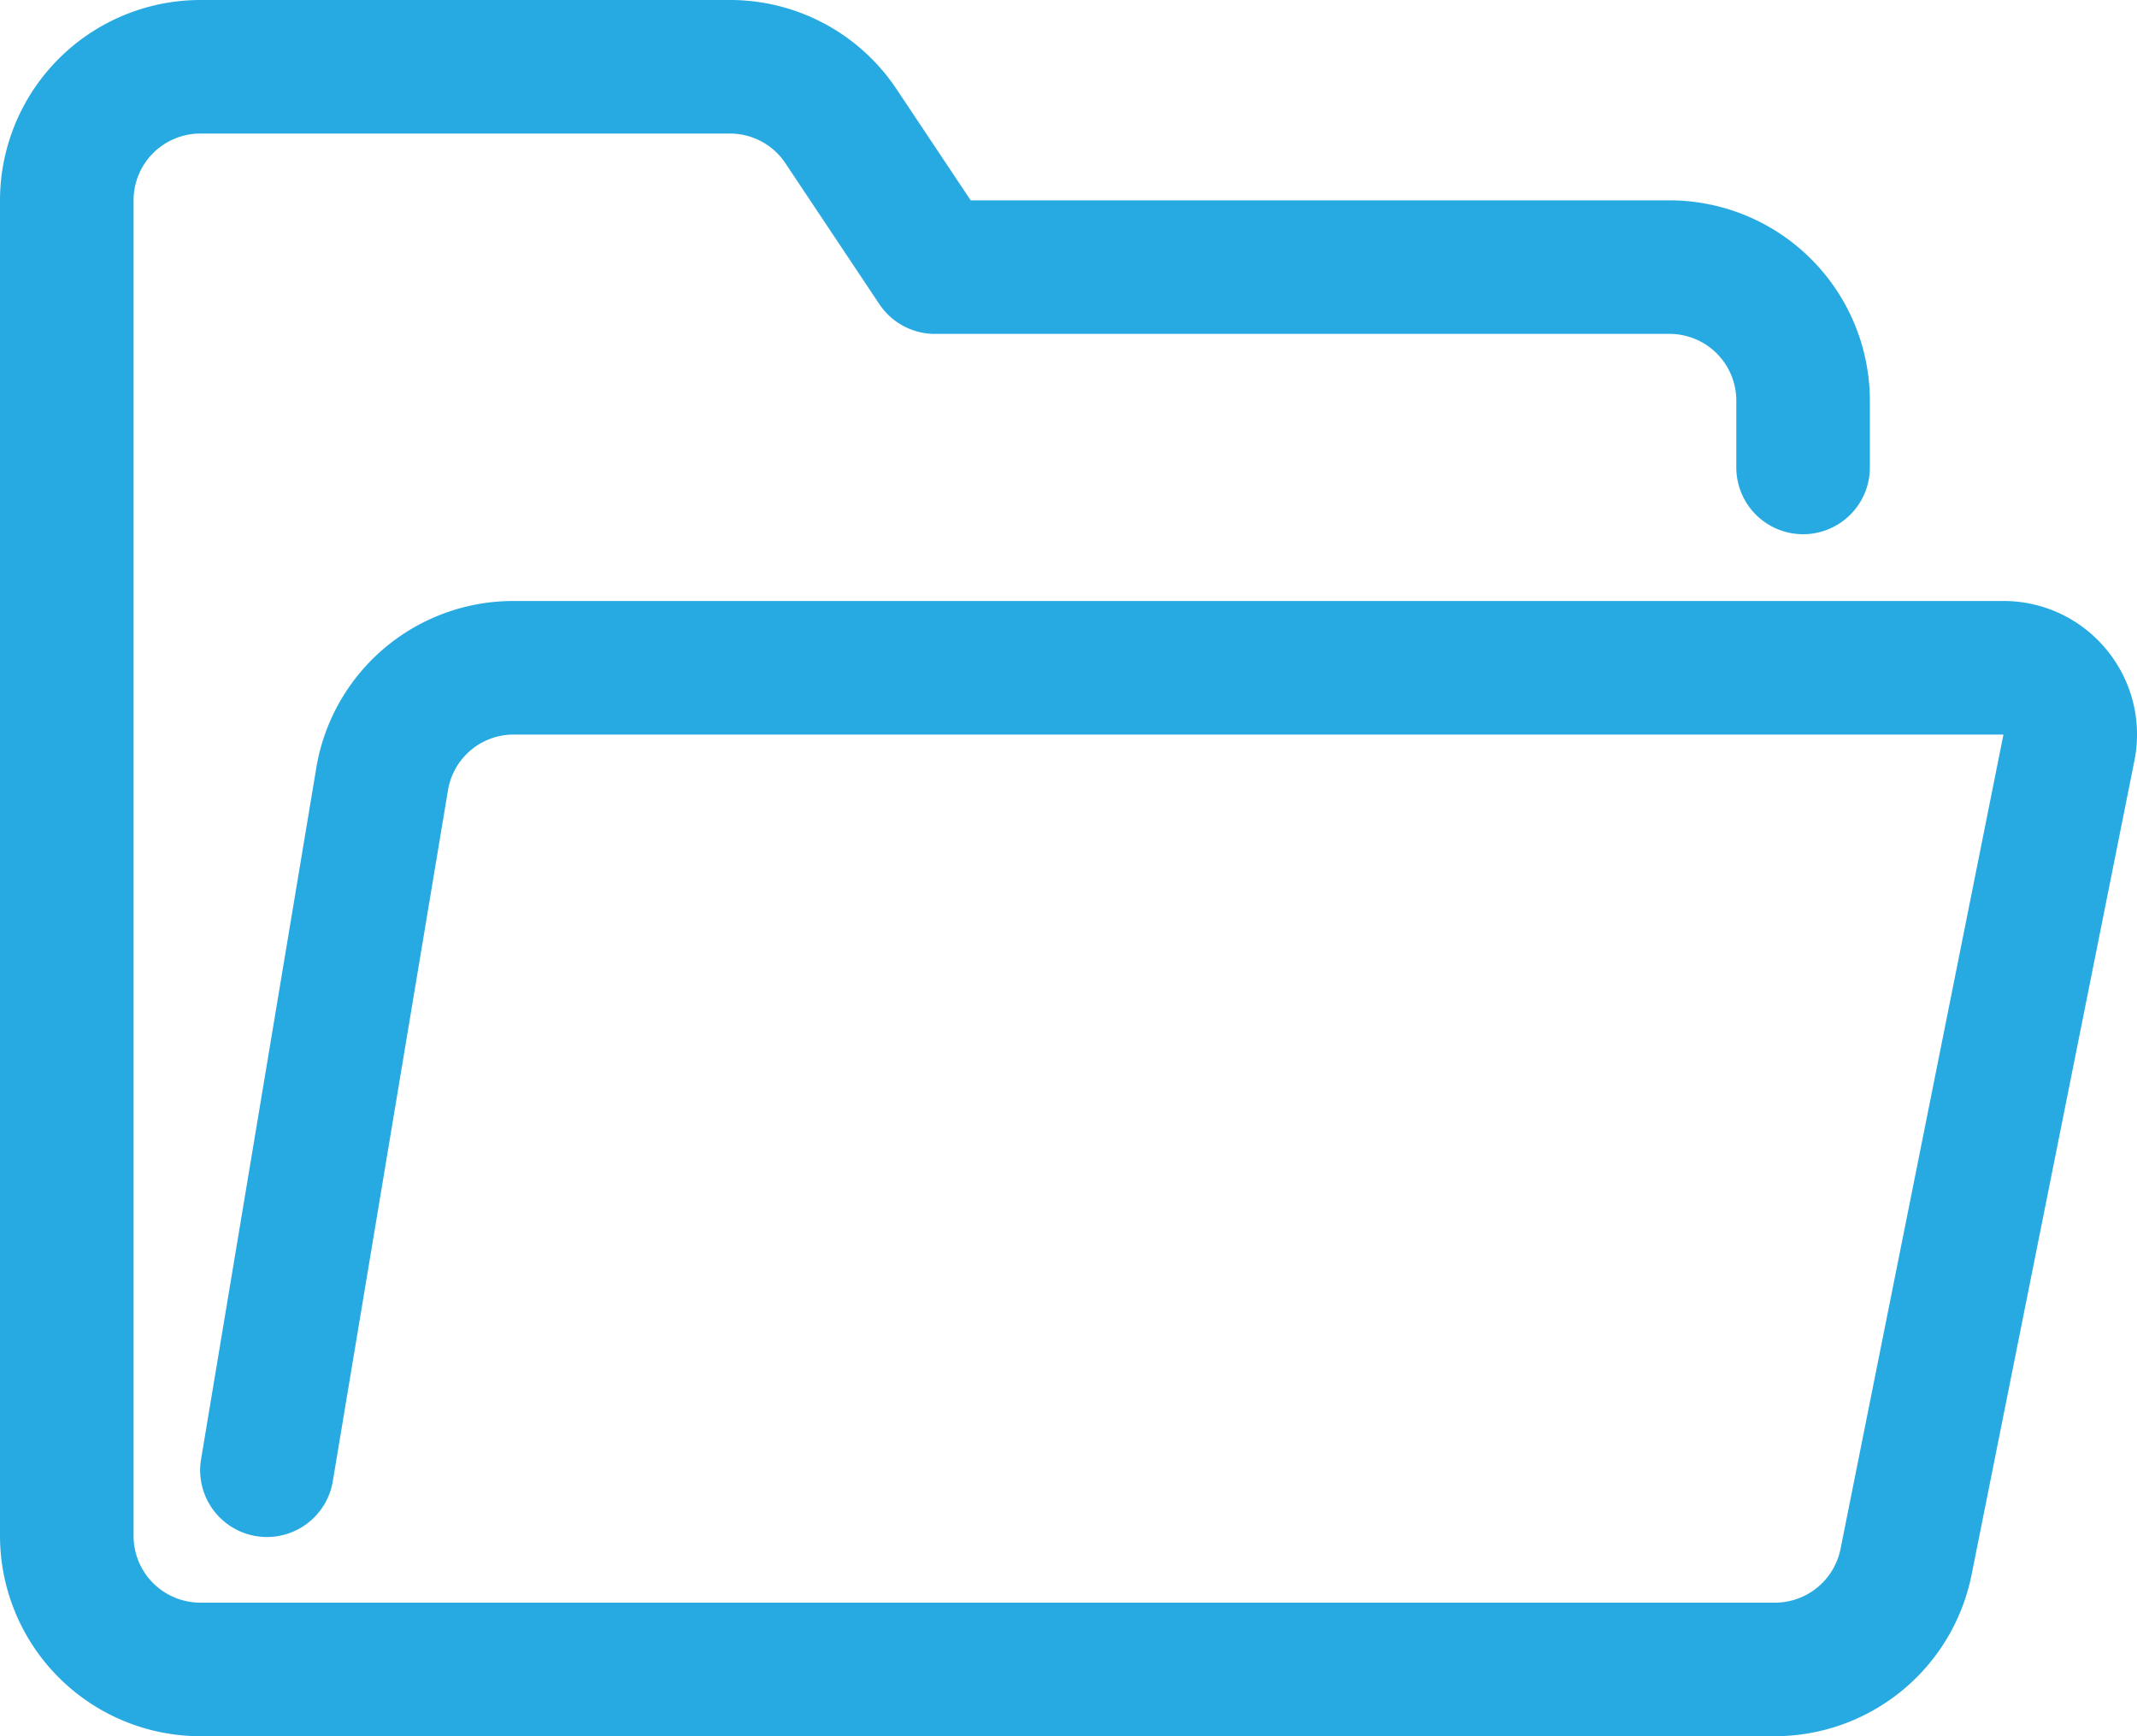 <svg xmlns="http://www.w3.org/2000/svg" viewBox="0 0 1024 832"><defs><style>.cls-1{fill:#27aae1;}</style></defs><title>finder_opened</title><g id="Layer_2" data-name="Layer 2"><g id="icon"><path class="cls-1" d="M1009.48,311.43A63.75,63.75,0,0,0,960,288H246.22a95.7,95.7,0,0,0-94.7,80.22L96.44,698.74a32,32,0,1,0,63.12,10.52l55.09-330.52A31.91,31.91,0,0,1,246.22,352H960L881.93,742.28A32.08,32.08,0,0,1,850.56,768H96a32,32,0,0,1-32-32V96A32,32,0,0,1,96,64H349.75a31.93,31.93,0,0,1,26.62,14.25l45,67.5A32,32,0,0,0,448,160H800a32,32,0,0,1,32,32v32a32,32,0,0,0,64,0V192a96.11,96.11,0,0,0-96-96H465.13l-35.5-53.25A95.82,95.82,0,0,0,349.75,0H96A96.11,96.11,0,0,0,0,96V736a96.11,96.11,0,0,0,96,96H850.56a96.26,96.26,0,0,0,94.13-77.17l78.06-390.28A63.76,63.76,0,0,0,1009.48,311.43Z"/></g></g></svg>